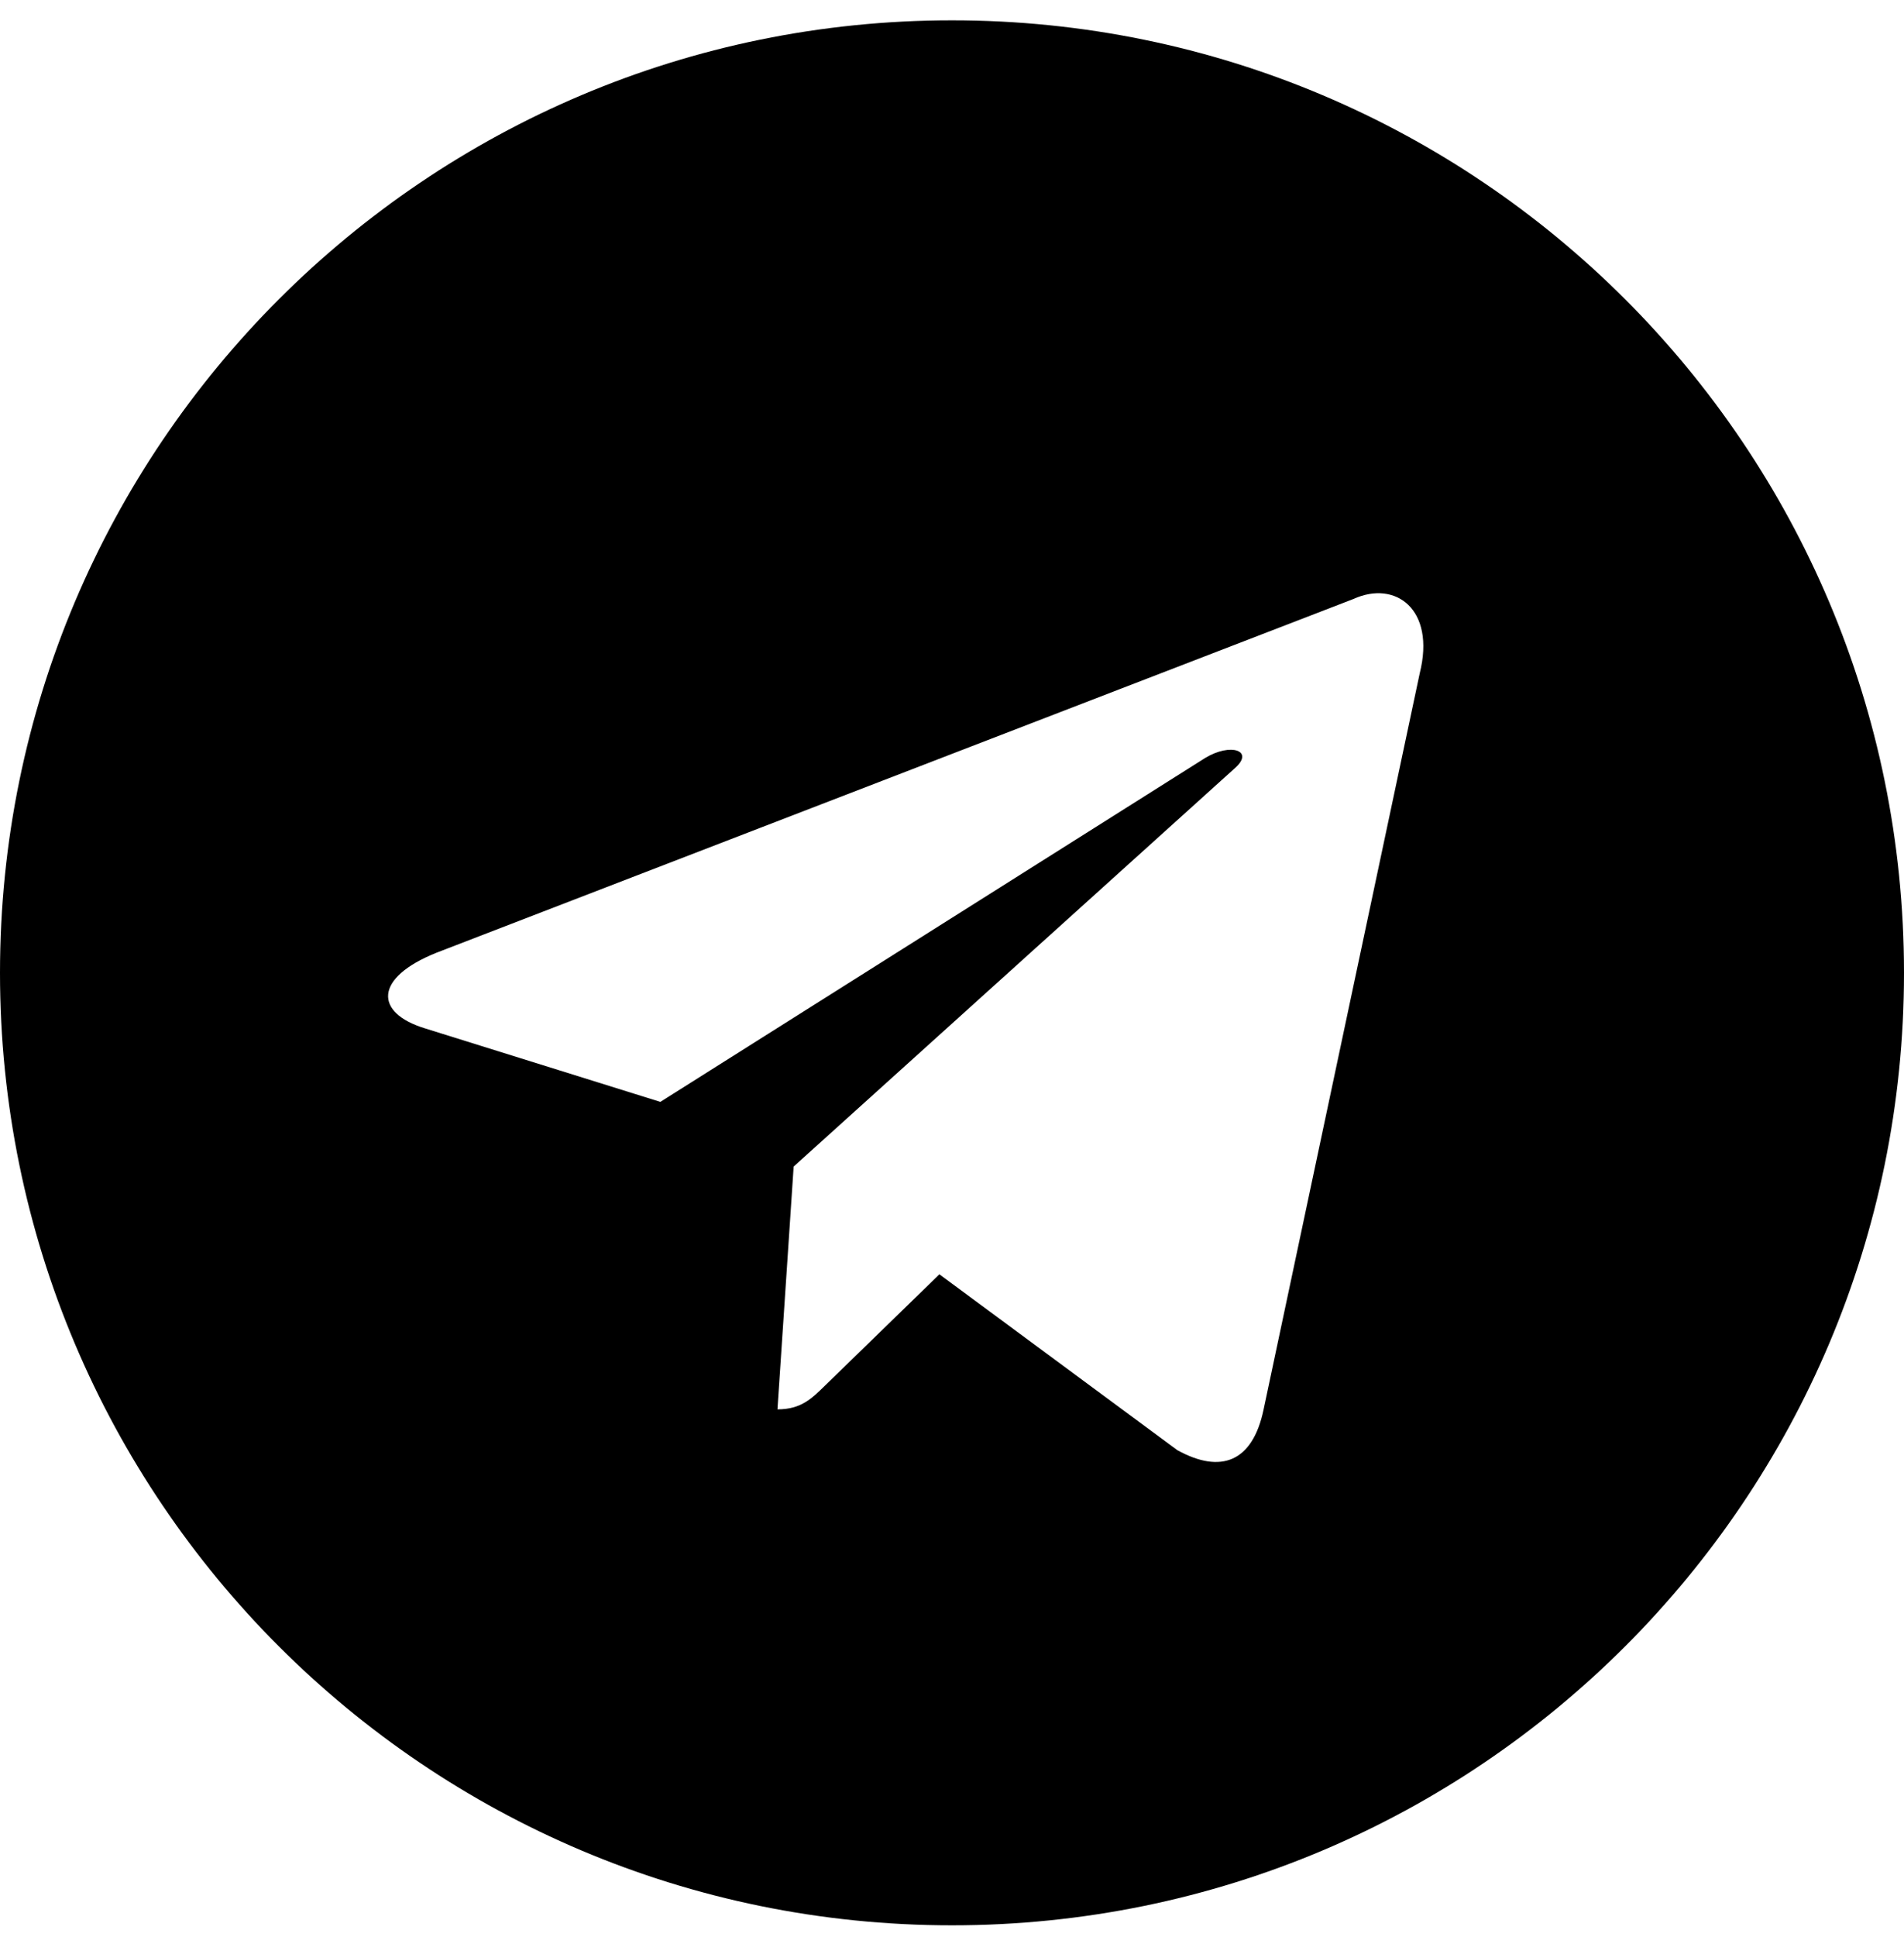<svg xmlns="http://www.w3.org/2000/svg" width="60" height="61" viewBox="0 0 60 61">
    <path fill="currentColor" fill-rule="evenodd" d="M25.01 36.742l-.51 7.647c.75 0 1.081-.343 1.5-.75l3.603-3.503 7.497 5.538c1.38.761 2.375.367 2.719-1.28l4.921-23.191c.504-2.02-.77-2.937-2.09-2.337L13.753 30.008c-1.973.791-1.961 1.892-.36 2.382l7.416 2.315 17.168-10.831c.81-.492 1.555-.228.944.314L25.01 36.742zM30 60.64c-16.569 0-30-13.431-30-30 0-16.568 13.431-30 30-30 16.569 0 30 13.432 30 30 0 16.569-13.431 30-30 30z"/>
</svg>
